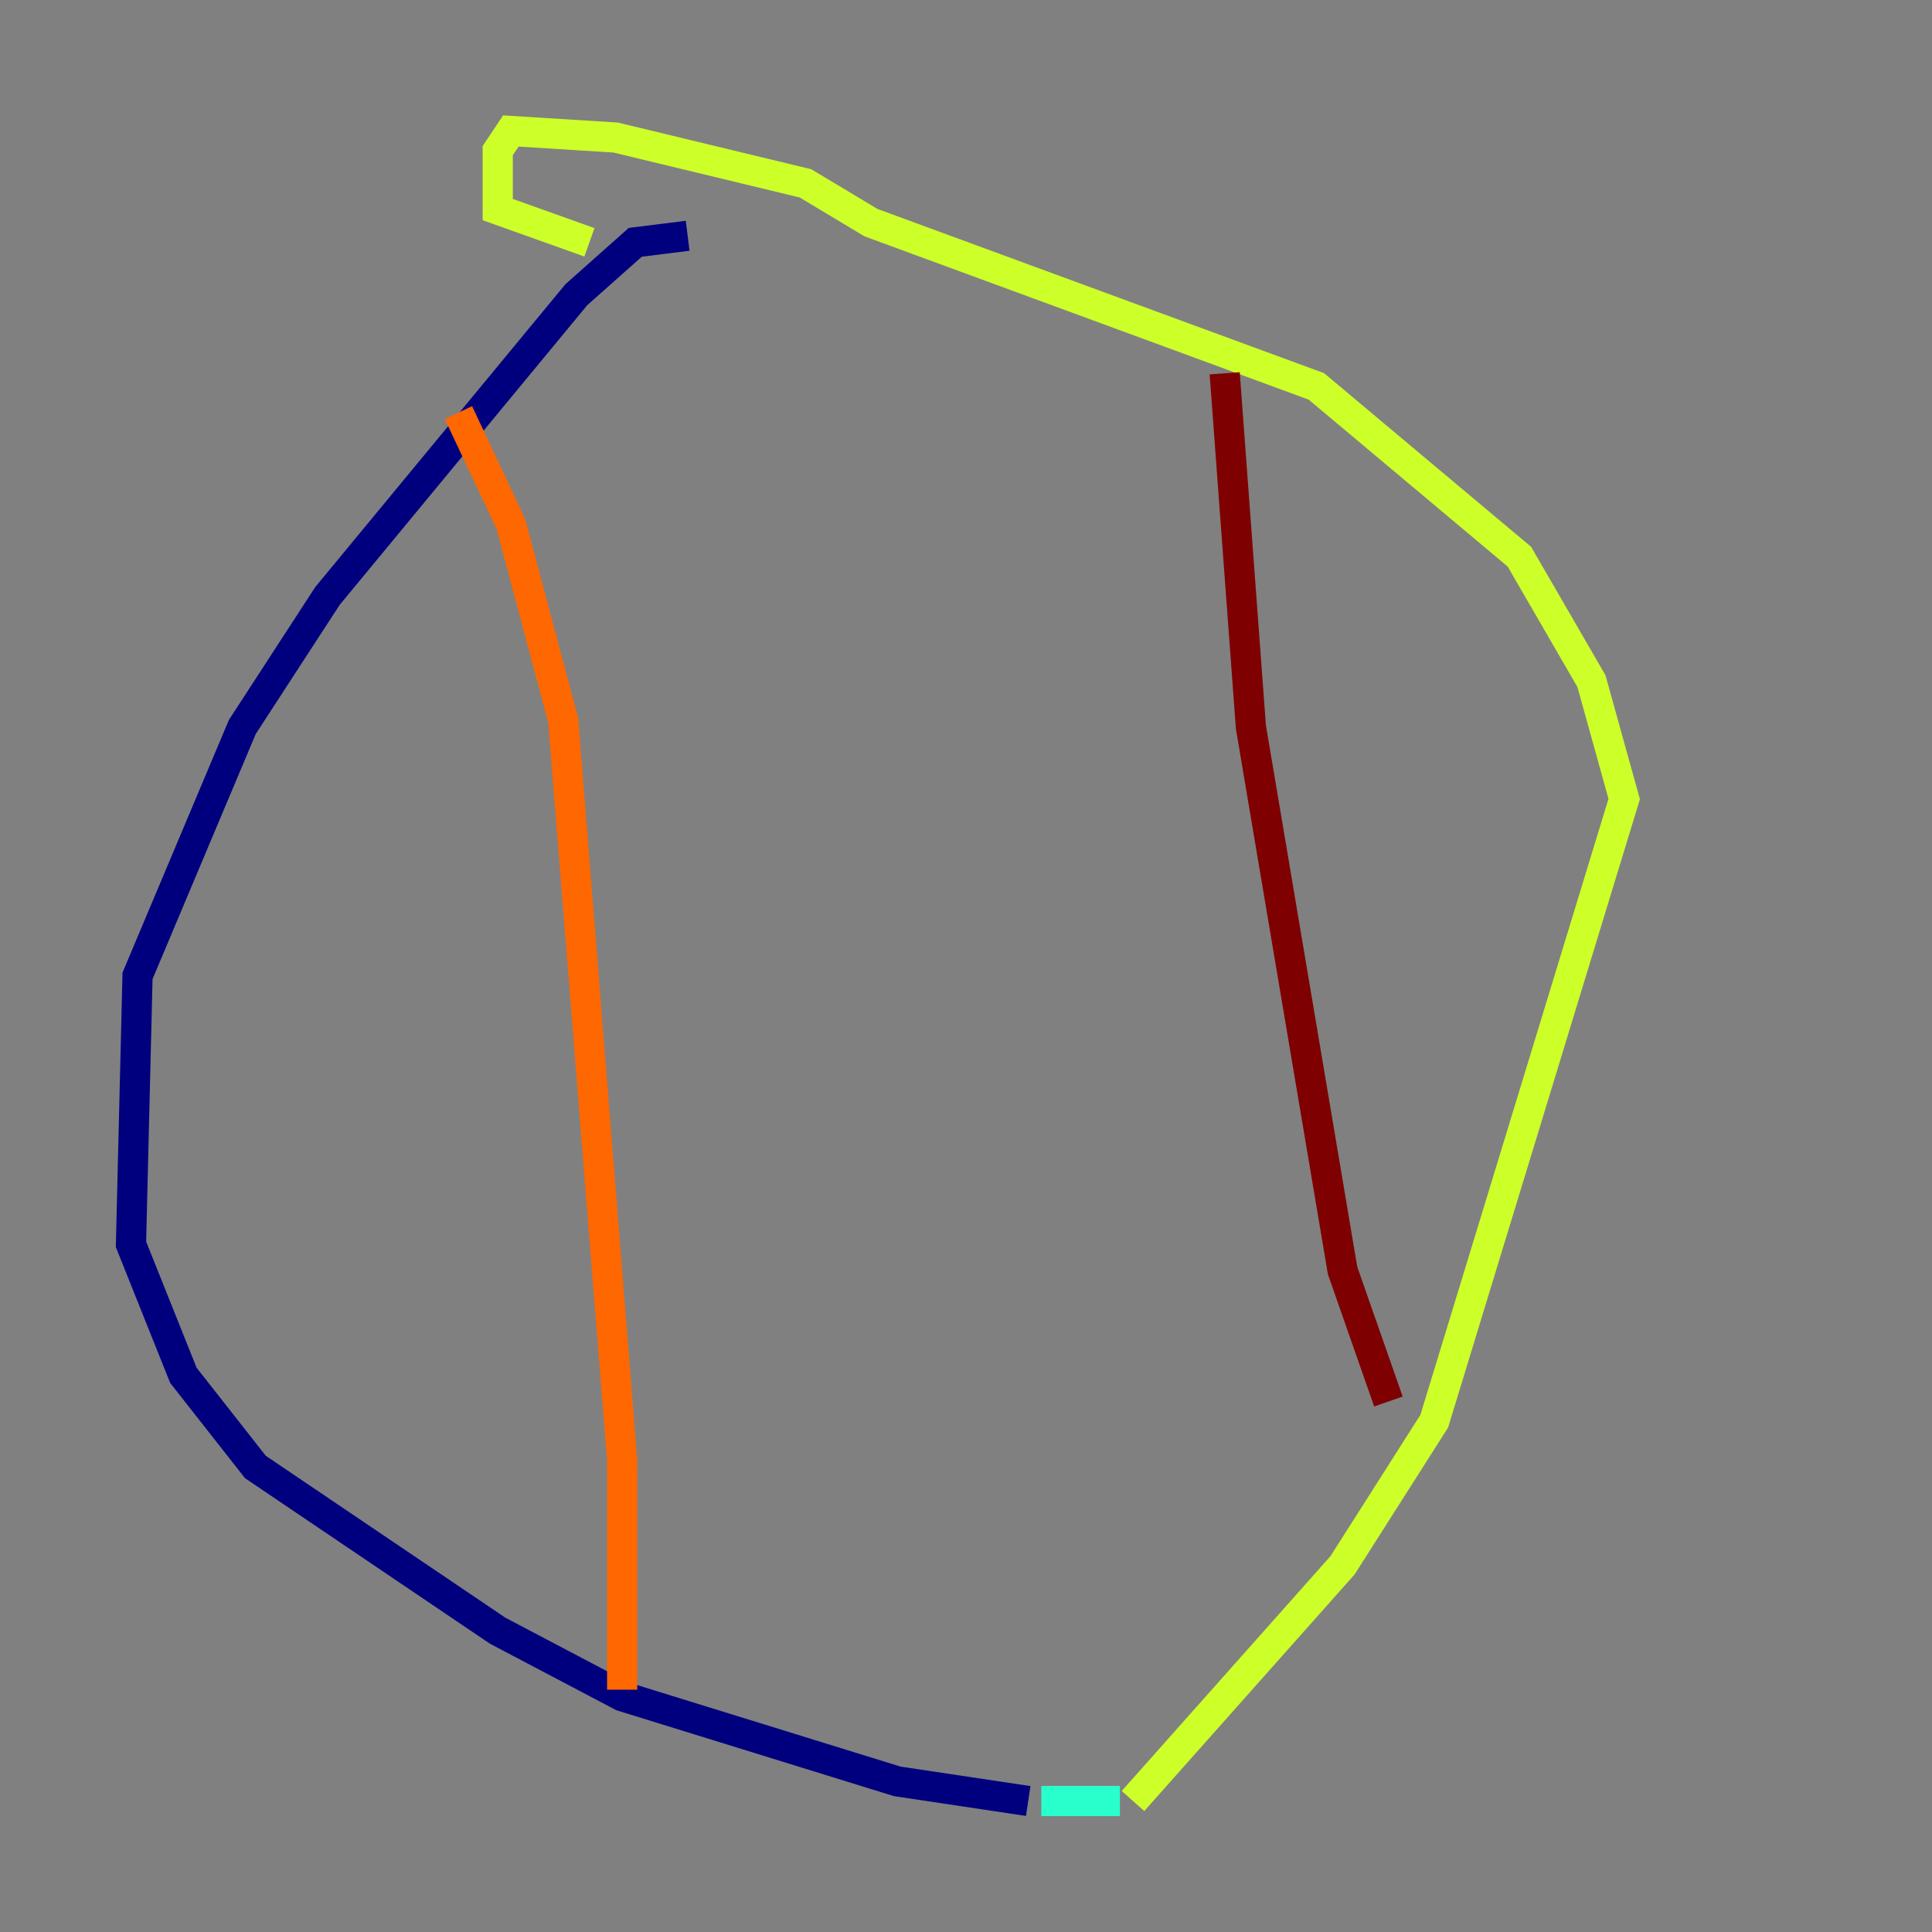 <?xml version="1.0" encoding="utf-8" ?>
<svg baseProfile="tiny" height="128" version="1.2" viewBox="0,0,128,128" width="128" xmlns="http://www.w3.org/2000/svg" xmlns:ev="http://www.w3.org/2001/xml-events" xmlns:xlink="http://www.w3.org/1999/xlink"><rect x="0" y="0" width="128" height="128" fill="#808080" stroke="none"/><defs /><polyline fill="none" points="45.559,15.62 42.088,16.054 38.183,19.525 21.695,39.485 16.054,48.163 9.112,64.651 8.678,82.441 12.149,91.119 16.922,97.193 32.976,108.041 41.22,112.38 59.444,118.02 68.122,119.322" stroke="#00007f" stroke-width="2" /><polyline fill="none" points="68.122,119.322 68.122,119.322" stroke="#004cff" stroke-width="2" /><polyline fill="none" points="68.99,119.322 74.197,119.322" stroke="#29ffcd" stroke-width="2" /><polyline fill="none" points="75.064,119.322 88.949,103.702 95.024,94.156 107.607,52.936 105.437,45.125 100.664,36.881 87.214,25.6 57.709,14.752 53.37,12.149 40.786,9.112 33.844,8.678 32.976,9.98 32.976,13.885 39.051,16.054" stroke="#cdff29" stroke-width="2" /><polyline fill="none" points="30.373,27.336 33.844,34.712 37.315,47.729 41.22,96.759 41.22,111.946" stroke="#ff6700" stroke-width="2" /><polyline fill="none" points="81.139,24.732 82.875,48.163 88.949,84.176 91.986,92.854" stroke="#7f0000" stroke-width="2" /></svg>